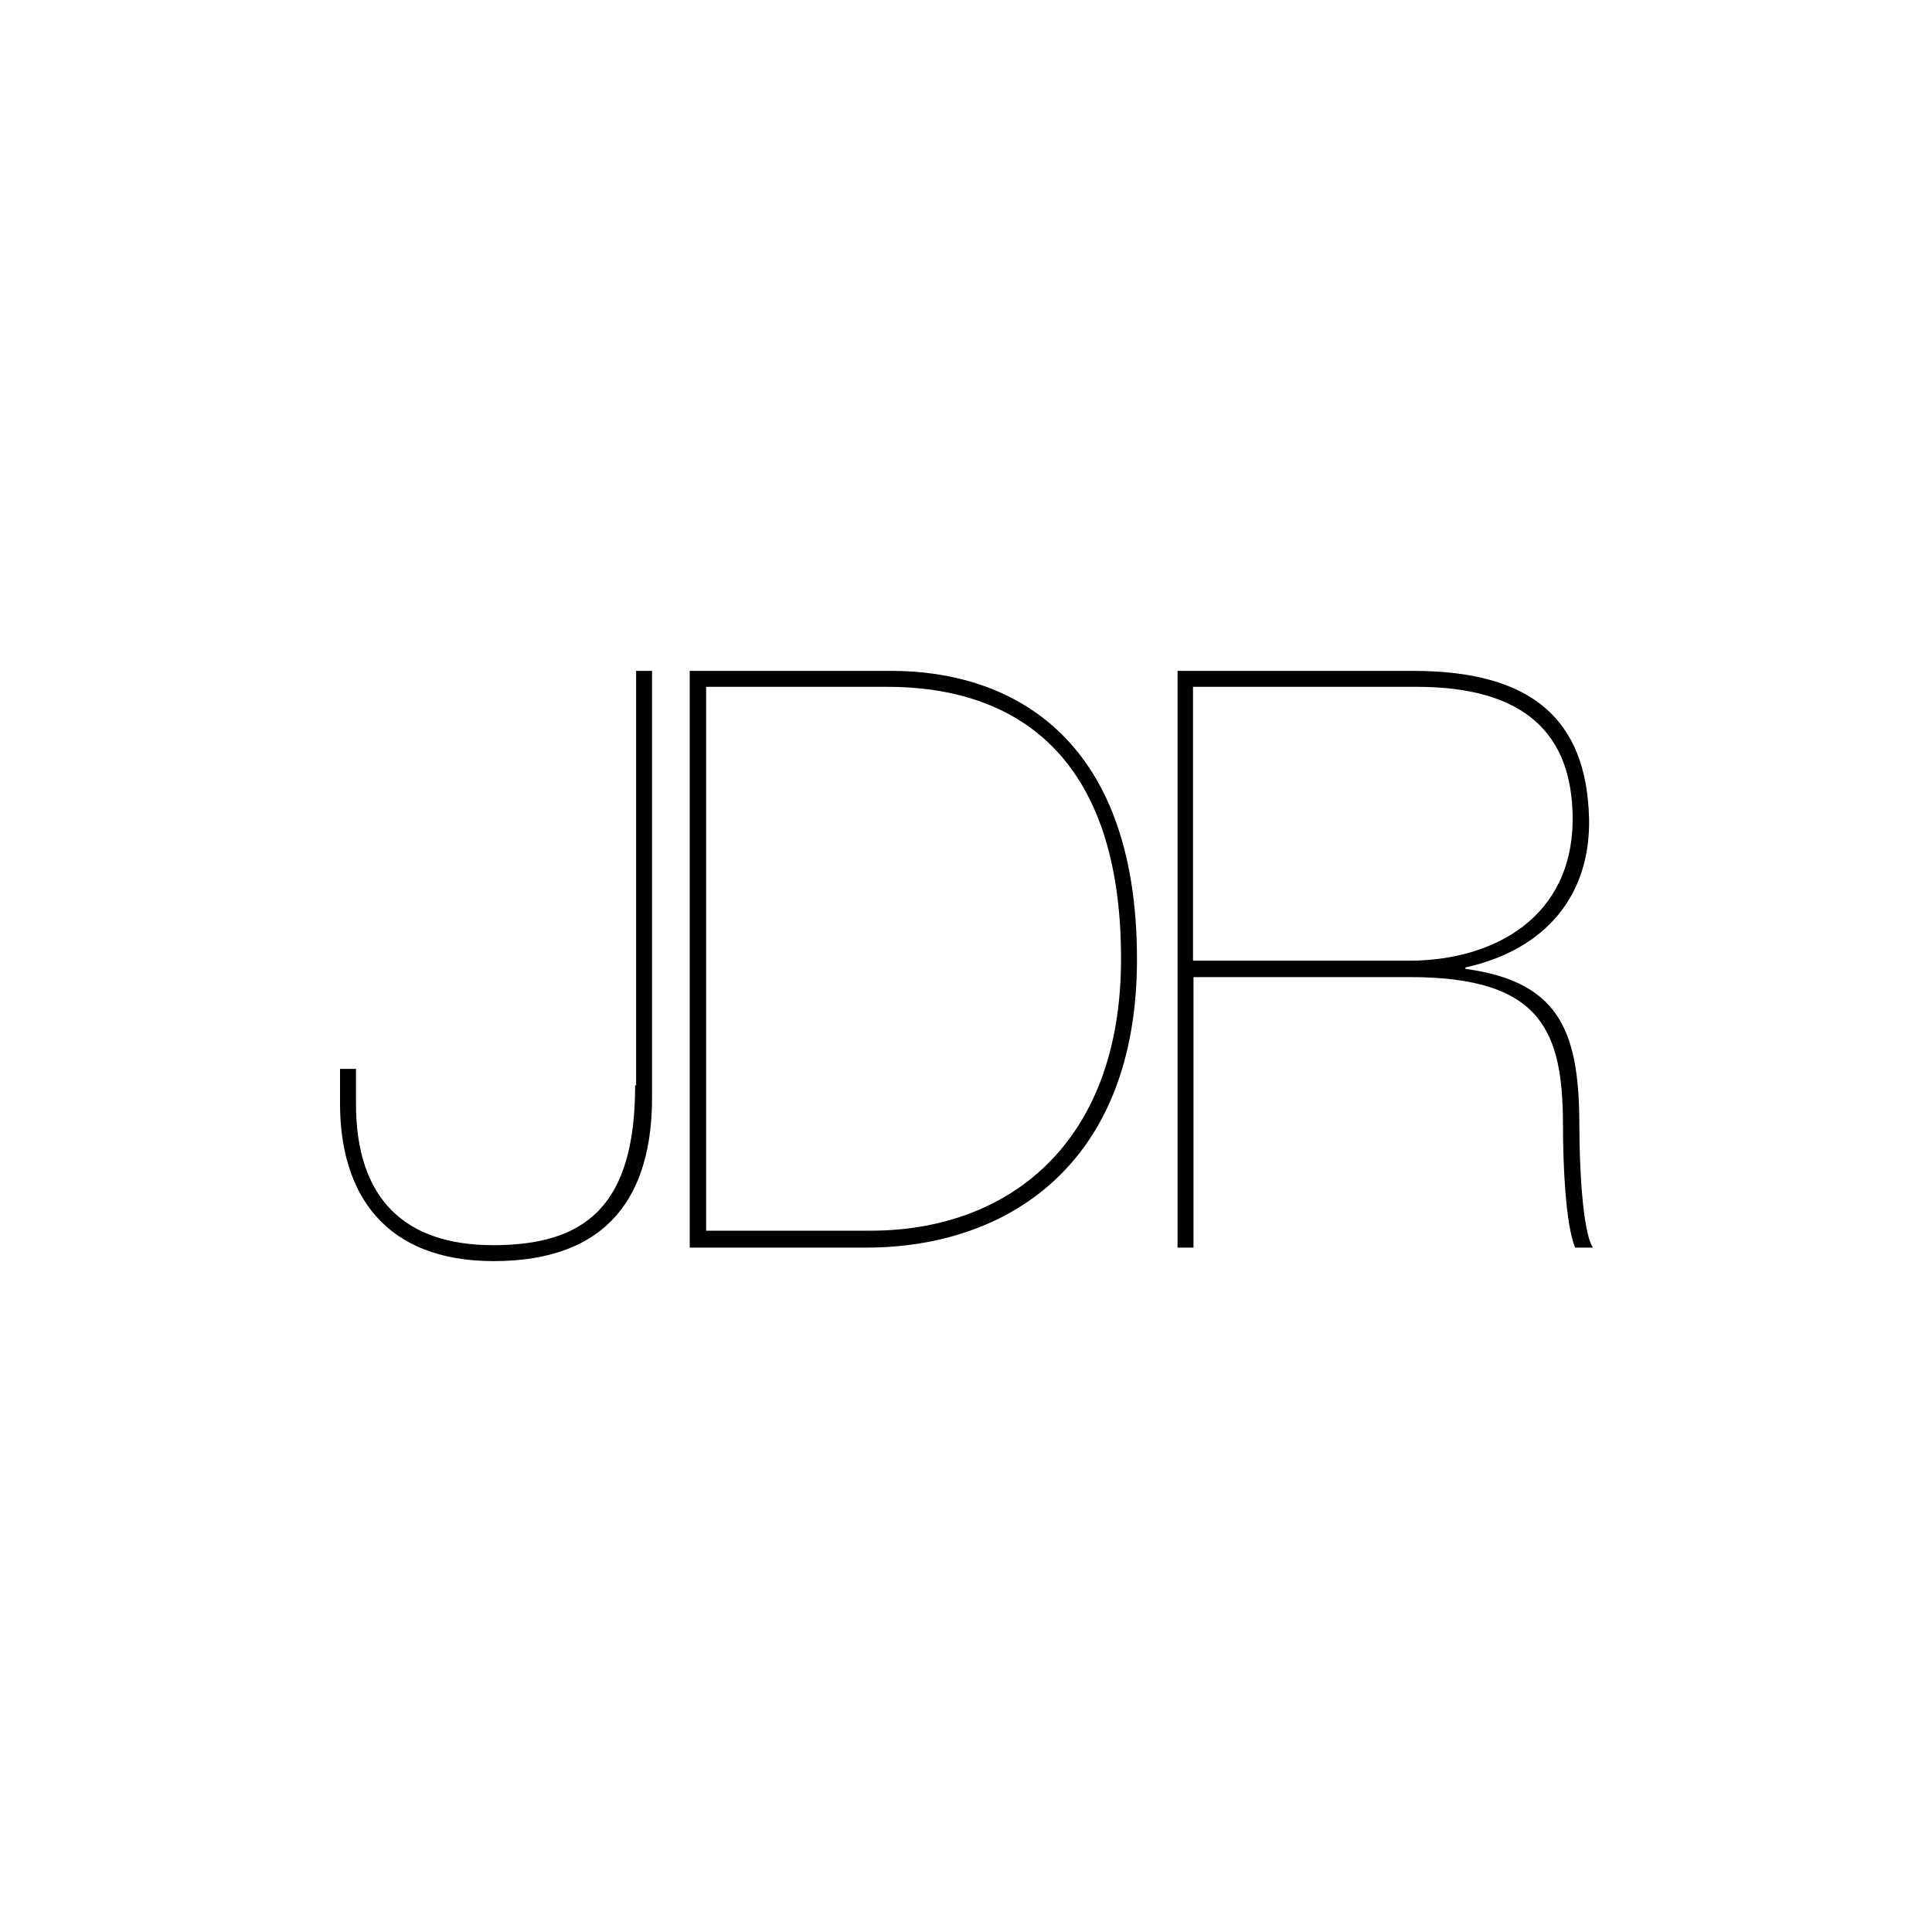 <?xml version="1.0" encoding="utf-8"?>
<!-- Generator: Adobe Illustrator 26.2.1, SVG Export Plug-In . SVG Version: 6.00 Build 0)  -->
<svg version="1.1" id="Layer_1" xmlns="http://www.w3.org/2000/svg" xmlns:xlink="http://www.w3.org/1999/xlink" x="0px" y="0px"
	 viewBox="0 0 400 400" style="enable-background:new 0 0 400 400;" xml:space="preserve">
<path d="M247,202.3h45c27.4,0,31.6,11.4,31.6,30.9c0,7.7,0.5,20.1,2.5,25.1h3.7c-2.2-3.3-2.8-17.4-2.8-24.6
	c0-19.1-3.3-30.4-23.6-33.1v-0.3c16.7-3.7,25.9-15,25.6-30.8c-0.5-20.6-11.9-30.6-36.4-30.6h-48.8v119.4h3.3V202.3z M247,142.2h46.3
	c22.7,0,32.1,10,32.3,26.9c0.2,20.9-16.4,29.8-33.9,29.8H247V142.2z M146.2,142.2h37.6c23.9,0,48.3,11.7,48.3,56.3
	c0,38.5-23.6,56.3-51.8,56.3h-34.1V142.2z M142.8,258.3h36.6c28.8,0,56-16.9,56-59.7c0-47-27.1-59.7-50.8-59.7h-41.8V258.3z
	 M131.5,224.7c0,25.1-10.4,33.1-29.4,33.1c-18.4,0-28.4-9.7-28.4-29.3v-7.2h-3.3v7.2c0,18.6,9.2,32.6,31.8,32.6
	c24.1,0,32.8-14,32.8-33.9v-88.3h-3.3V224.7z"/>
</svg>
